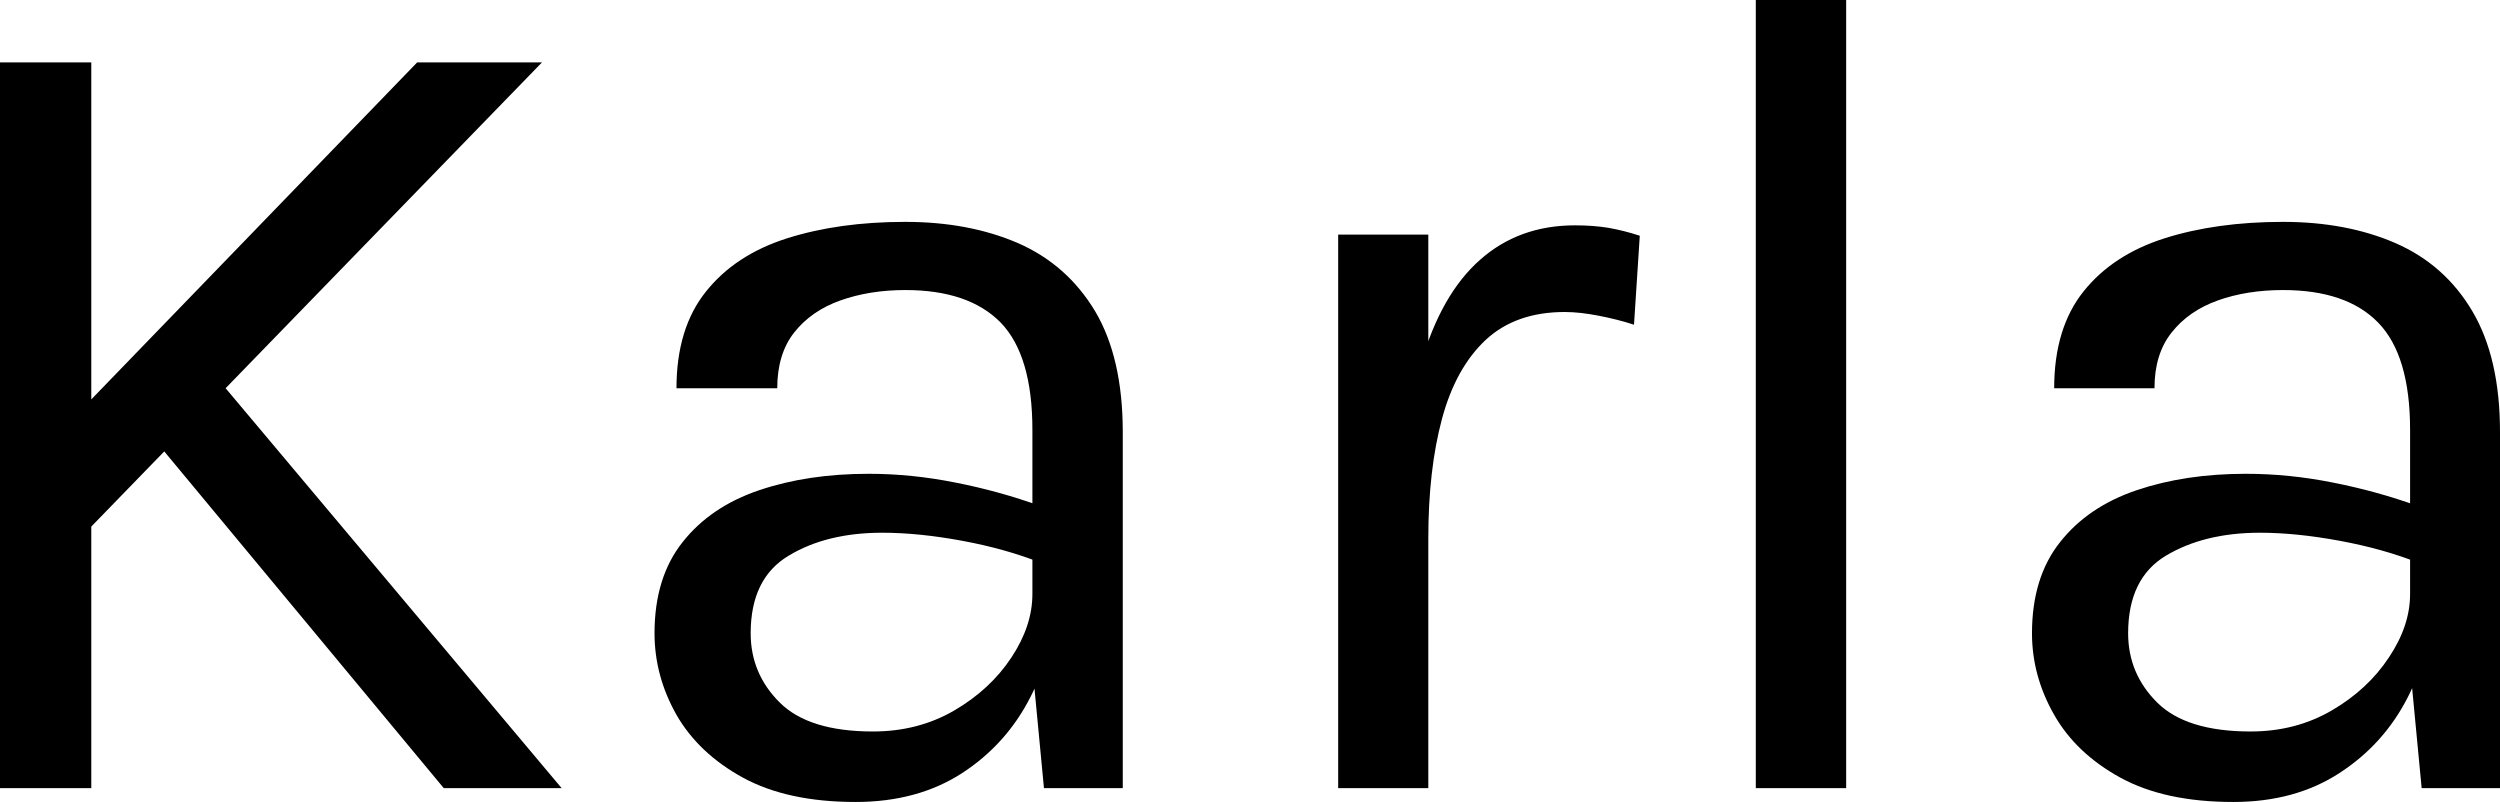<svg xmlns="http://www.w3.org/2000/svg" viewBox="0 11.75 108.17 34.7" data-asc="0.917" width="108.17" height="34.7"><defs/><g><g fill="#000000"><g transform="translate(0, 0)"><path d="M18.05 14.45L23.45 14.45L3.40 35.10L3.40 29.60L18.05 14.45M9.05 27.70L24.30 45.85L19.20 45.85L6.25 30.25L9.05 27.70M0 14.45L3.95 14.45L3.95 45.85L0 45.85L0 14.45ZM45.17 45.85L44.67 40.60L44.67 30.35Q44.67 27.13 43.30 25.71Q41.92 24.30 39.17 24.30Q37.63 24.30 36.36 24.75Q35.10 25.20 34.36 26.14Q33.63 27.07 33.63 28.55L29.27 28.55Q29.27 25.95 30.55 24.36Q31.82 22.77 34.06 22.06Q36.30 21.35 39.17 21.35Q41.92 21.35 44.05 22.27Q46.17 23.20 47.38 25.21Q48.58 27.23 48.58 30.45L48.58 45.85L45.17 45.85M37.02 46.45Q34.08 46.45 32.15 45.40Q30.23 44.35 29.27 42.68Q28.32 41 28.32 39.15Q28.32 36.73 29.54 35.20Q30.75 33.67 32.85 32.96Q34.95 32.25 37.58 32.25Q39.45 32.25 41.34 32.63Q43.23 33 45.03 33.65L45.03 36.10Q43.52 35.50 41.64 35.15Q39.75 34.80 38.17 34.80Q35.77 34.80 34.13 35.79Q32.48 36.77 32.48 39.15Q32.48 40.90 33.74 42.15Q35 43.40 37.77 43.40Q39.73 43.40 41.29 42.49Q42.85 41.58 43.76 40.20Q44.67 38.83 44.67 37.45L45.63 37.45Q45.63 39.85 44.59 41.90Q43.55 43.95 41.63 45.20Q39.70 46.45 37.02 46.45ZM57.90 45.85L57.90 21.90L61.80 21.90L61.80 45.85L57.90 45.85M60.60 35.05Q60.60 30.50 61.48 27.49Q62.35 24.48 64.04 22.99Q65.72 21.50 68.15 21.50Q68.95 21.50 69.61 21.61Q70.28 21.73 70.95 21.95L70.70 25.80Q70 25.57 69.17 25.41Q68.35 25.25 67.70 25.25Q65.58 25.25 64.28 26.46Q62.98 27.68 62.39 29.88Q61.80 32.08 61.80 35.05L60.60 35.05ZM75.97 45.85L75.97 11.75L79.88 11.75L79.88 45.85L75.97 45.85ZM104.78 45.85L104.28 40.60L104.28 30.35Q104.28 27.13 102.90 25.71Q101.53 24.30 98.78 24.30Q97.22 24.30 95.96 24.75Q94.70 25.20 93.96 26.14Q93.22 27.07 93.22 28.55L88.88 28.55Q88.88 25.95 90.15 24.36Q91.42 22.77 93.66 22.06Q95.90 21.35 98.78 21.35Q101.53 21.35 103.65 22.27Q105.78 23.20 106.97 25.21Q108.17 27.23 108.17 30.45L108.17 45.85L104.78 45.85M96.63 46.45Q93.67 46.45 91.75 45.40Q89.83 44.35 88.88 42.68Q87.92 41 87.92 39.15Q87.92 36.73 89.14 35.20Q90.35 33.67 92.45 32.96Q94.55 32.25 97.17 32.25Q99.05 32.25 100.94 32.63Q102.83 33 104.63 33.65L104.63 36.10Q103.13 35.50 101.24 35.15Q99.35 34.80 97.78 34.80Q95.38 34.80 93.72 35.79Q92.08 36.77 92.08 39.15Q92.08 40.90 93.34 42.15Q94.60 43.40 97.38 43.40Q99.33 43.40 100.89 42.49Q102.45 41.58 103.36 40.20Q104.28 38.83 104.28 37.45L105.22 37.45Q105.22 39.85 104.19 41.90Q103.15 43.95 101.22 45.20Q99.30 46.45 96.63 46.45Z"/></g></g></g></svg>